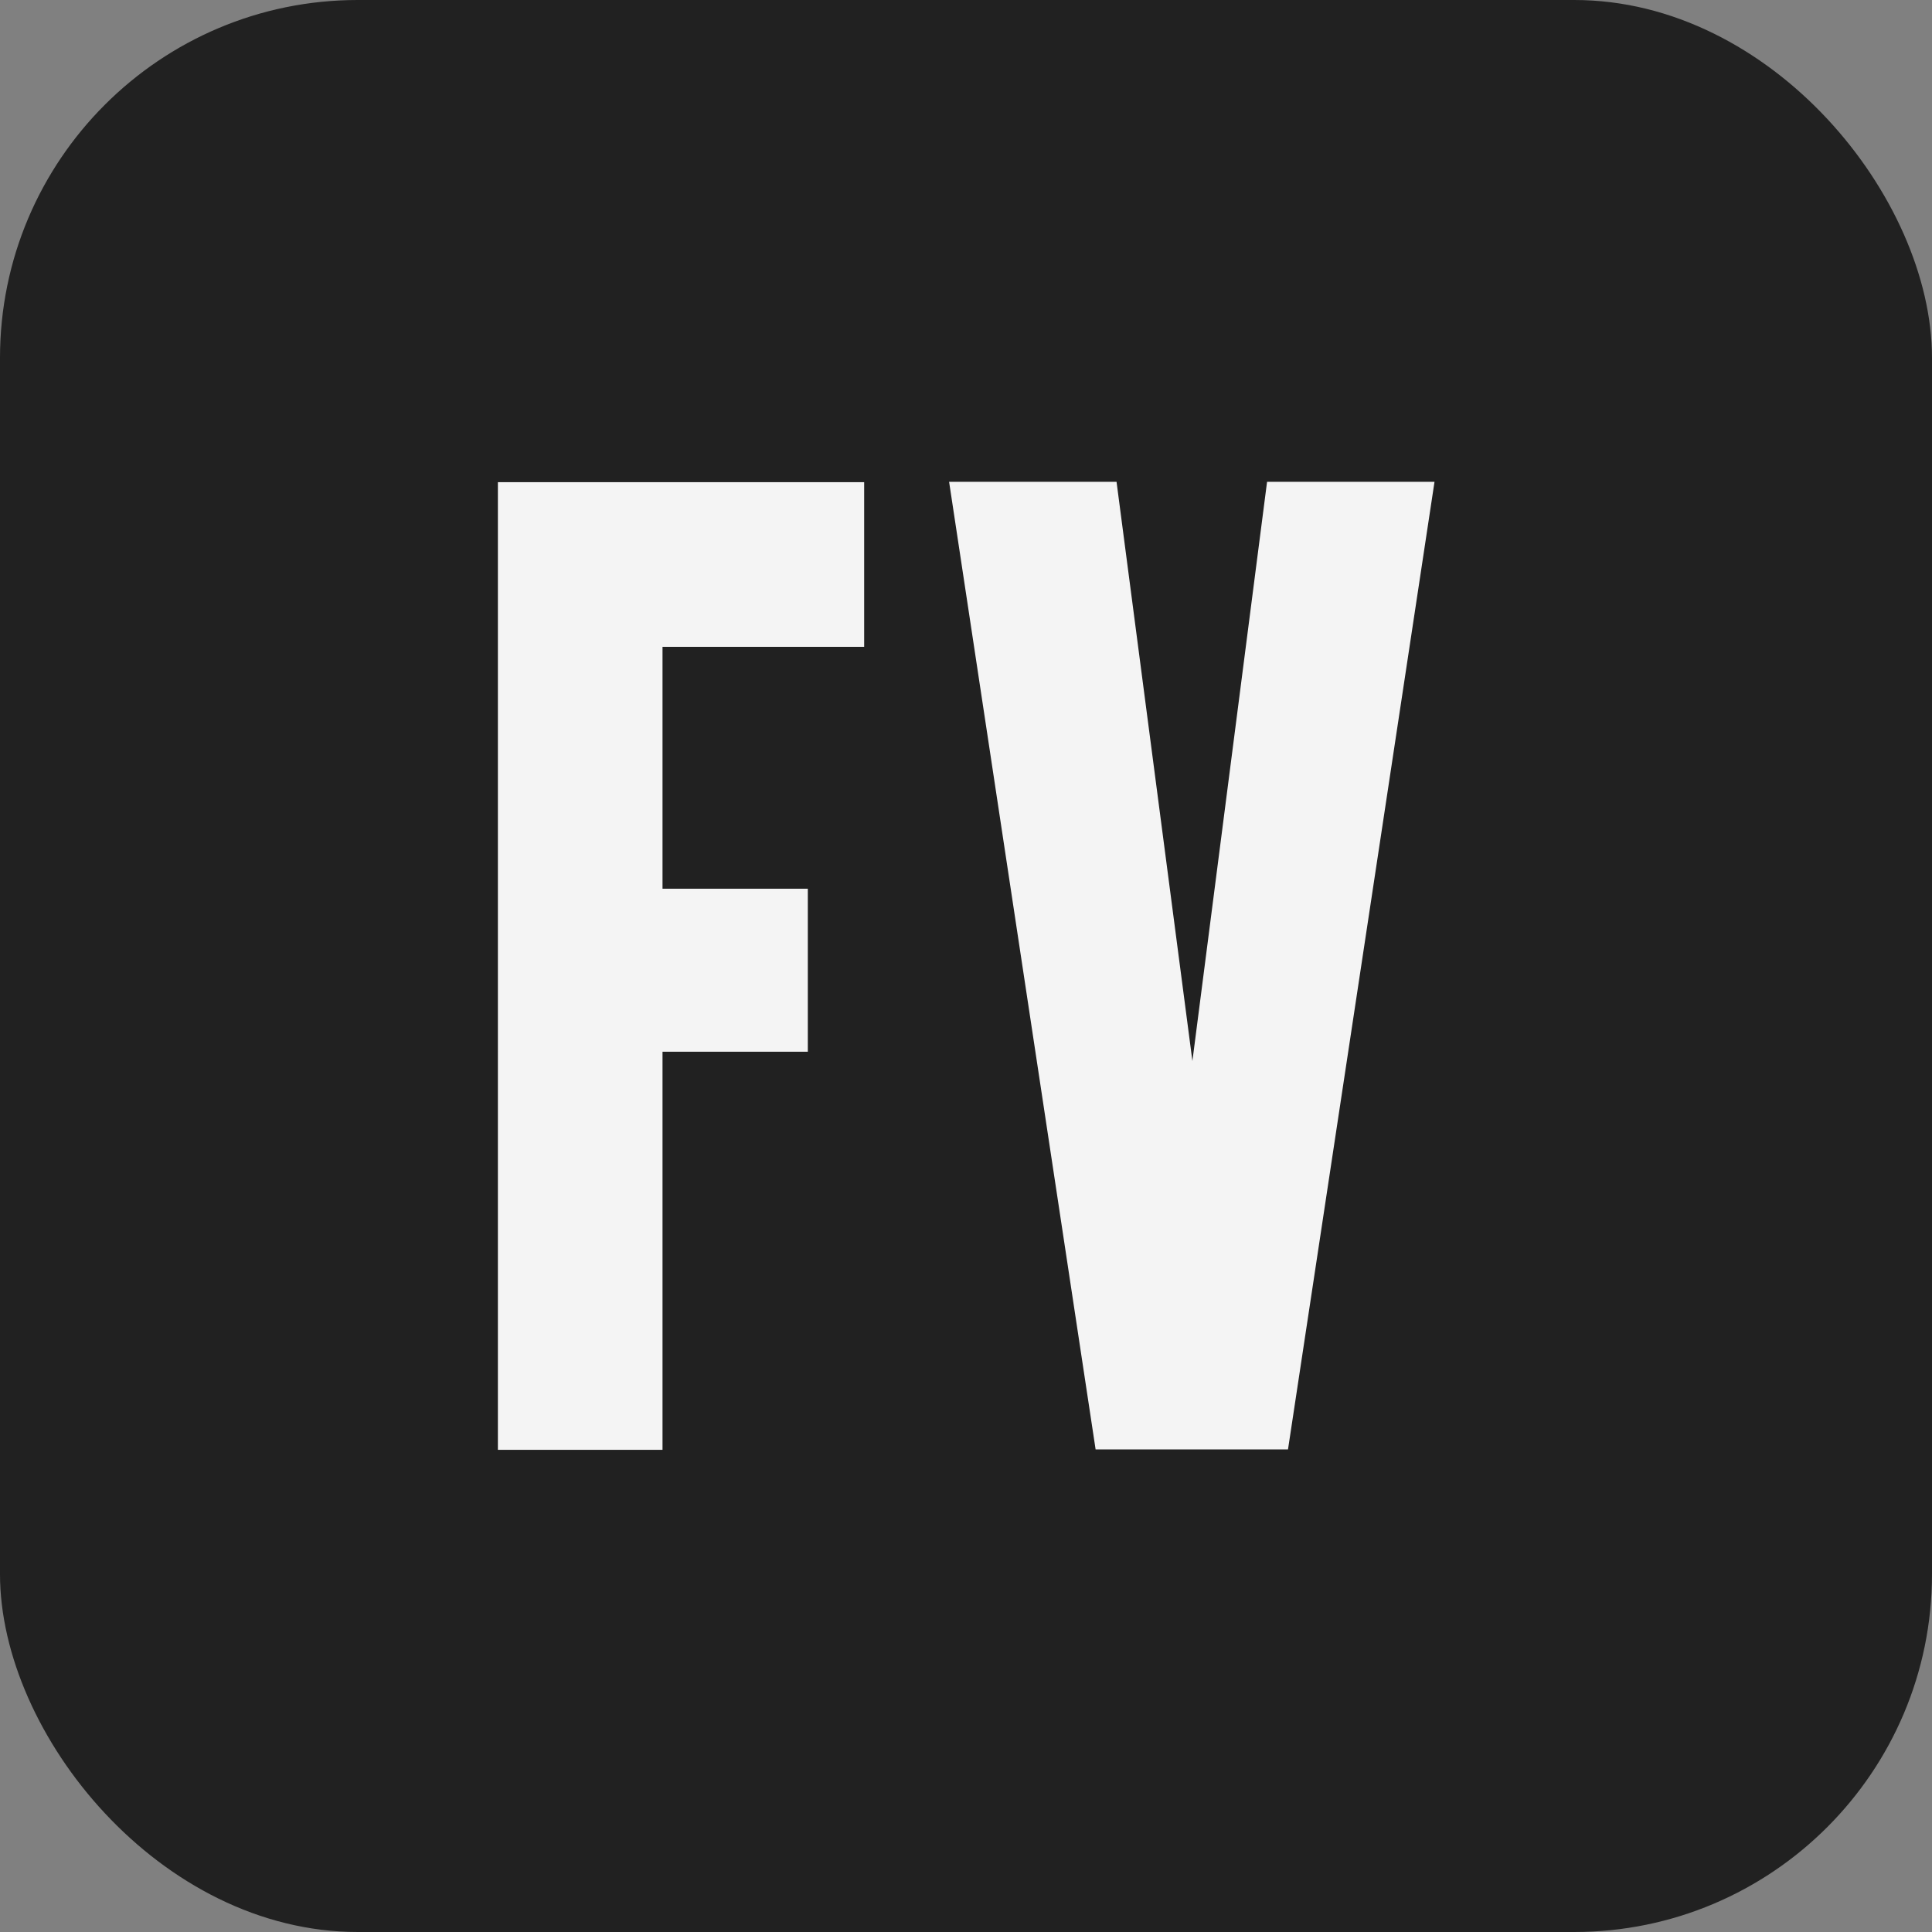 <?xml version="1.0" encoding="UTF-8"?>
<svg xmlns="http://www.w3.org/2000/svg" viewBox="0 0 48 48">
  <rect x="0" y="0" width="48" height="48" fill="#808080" stroke="none"/>
  <defs>
    <style>
      .cls-1 {
        fill: #f4f4f4;
      }

      .cls-1, .cls-2 {
        stroke-width: 0px;
      }

      .cls-2 {
        fill: #212121;
      }
    </style>
  </defs>
  <g id="Layer_1" data-name="Layer 1">
    <rect class="cls-2" width="48" height="48" rx="8.89" ry="8.89"/>
  </g>
  <g id="Layer_2" data-name="Layer 2">
    <g>
      <path class="cls-1" d="M21.47,16.07h-5.01v6.01h3.61v4.05h-3.61v9.89h-4.09V11.98h9.1v4.09Z"/>
      <path class="cls-1" d="M29.62,26.4l1.86-14.43h4.16l-3.64,24.04h-4.78l-3.64-24.04h4.16l1.89,14.43Z"/>
    </g>
  </g>
</svg>